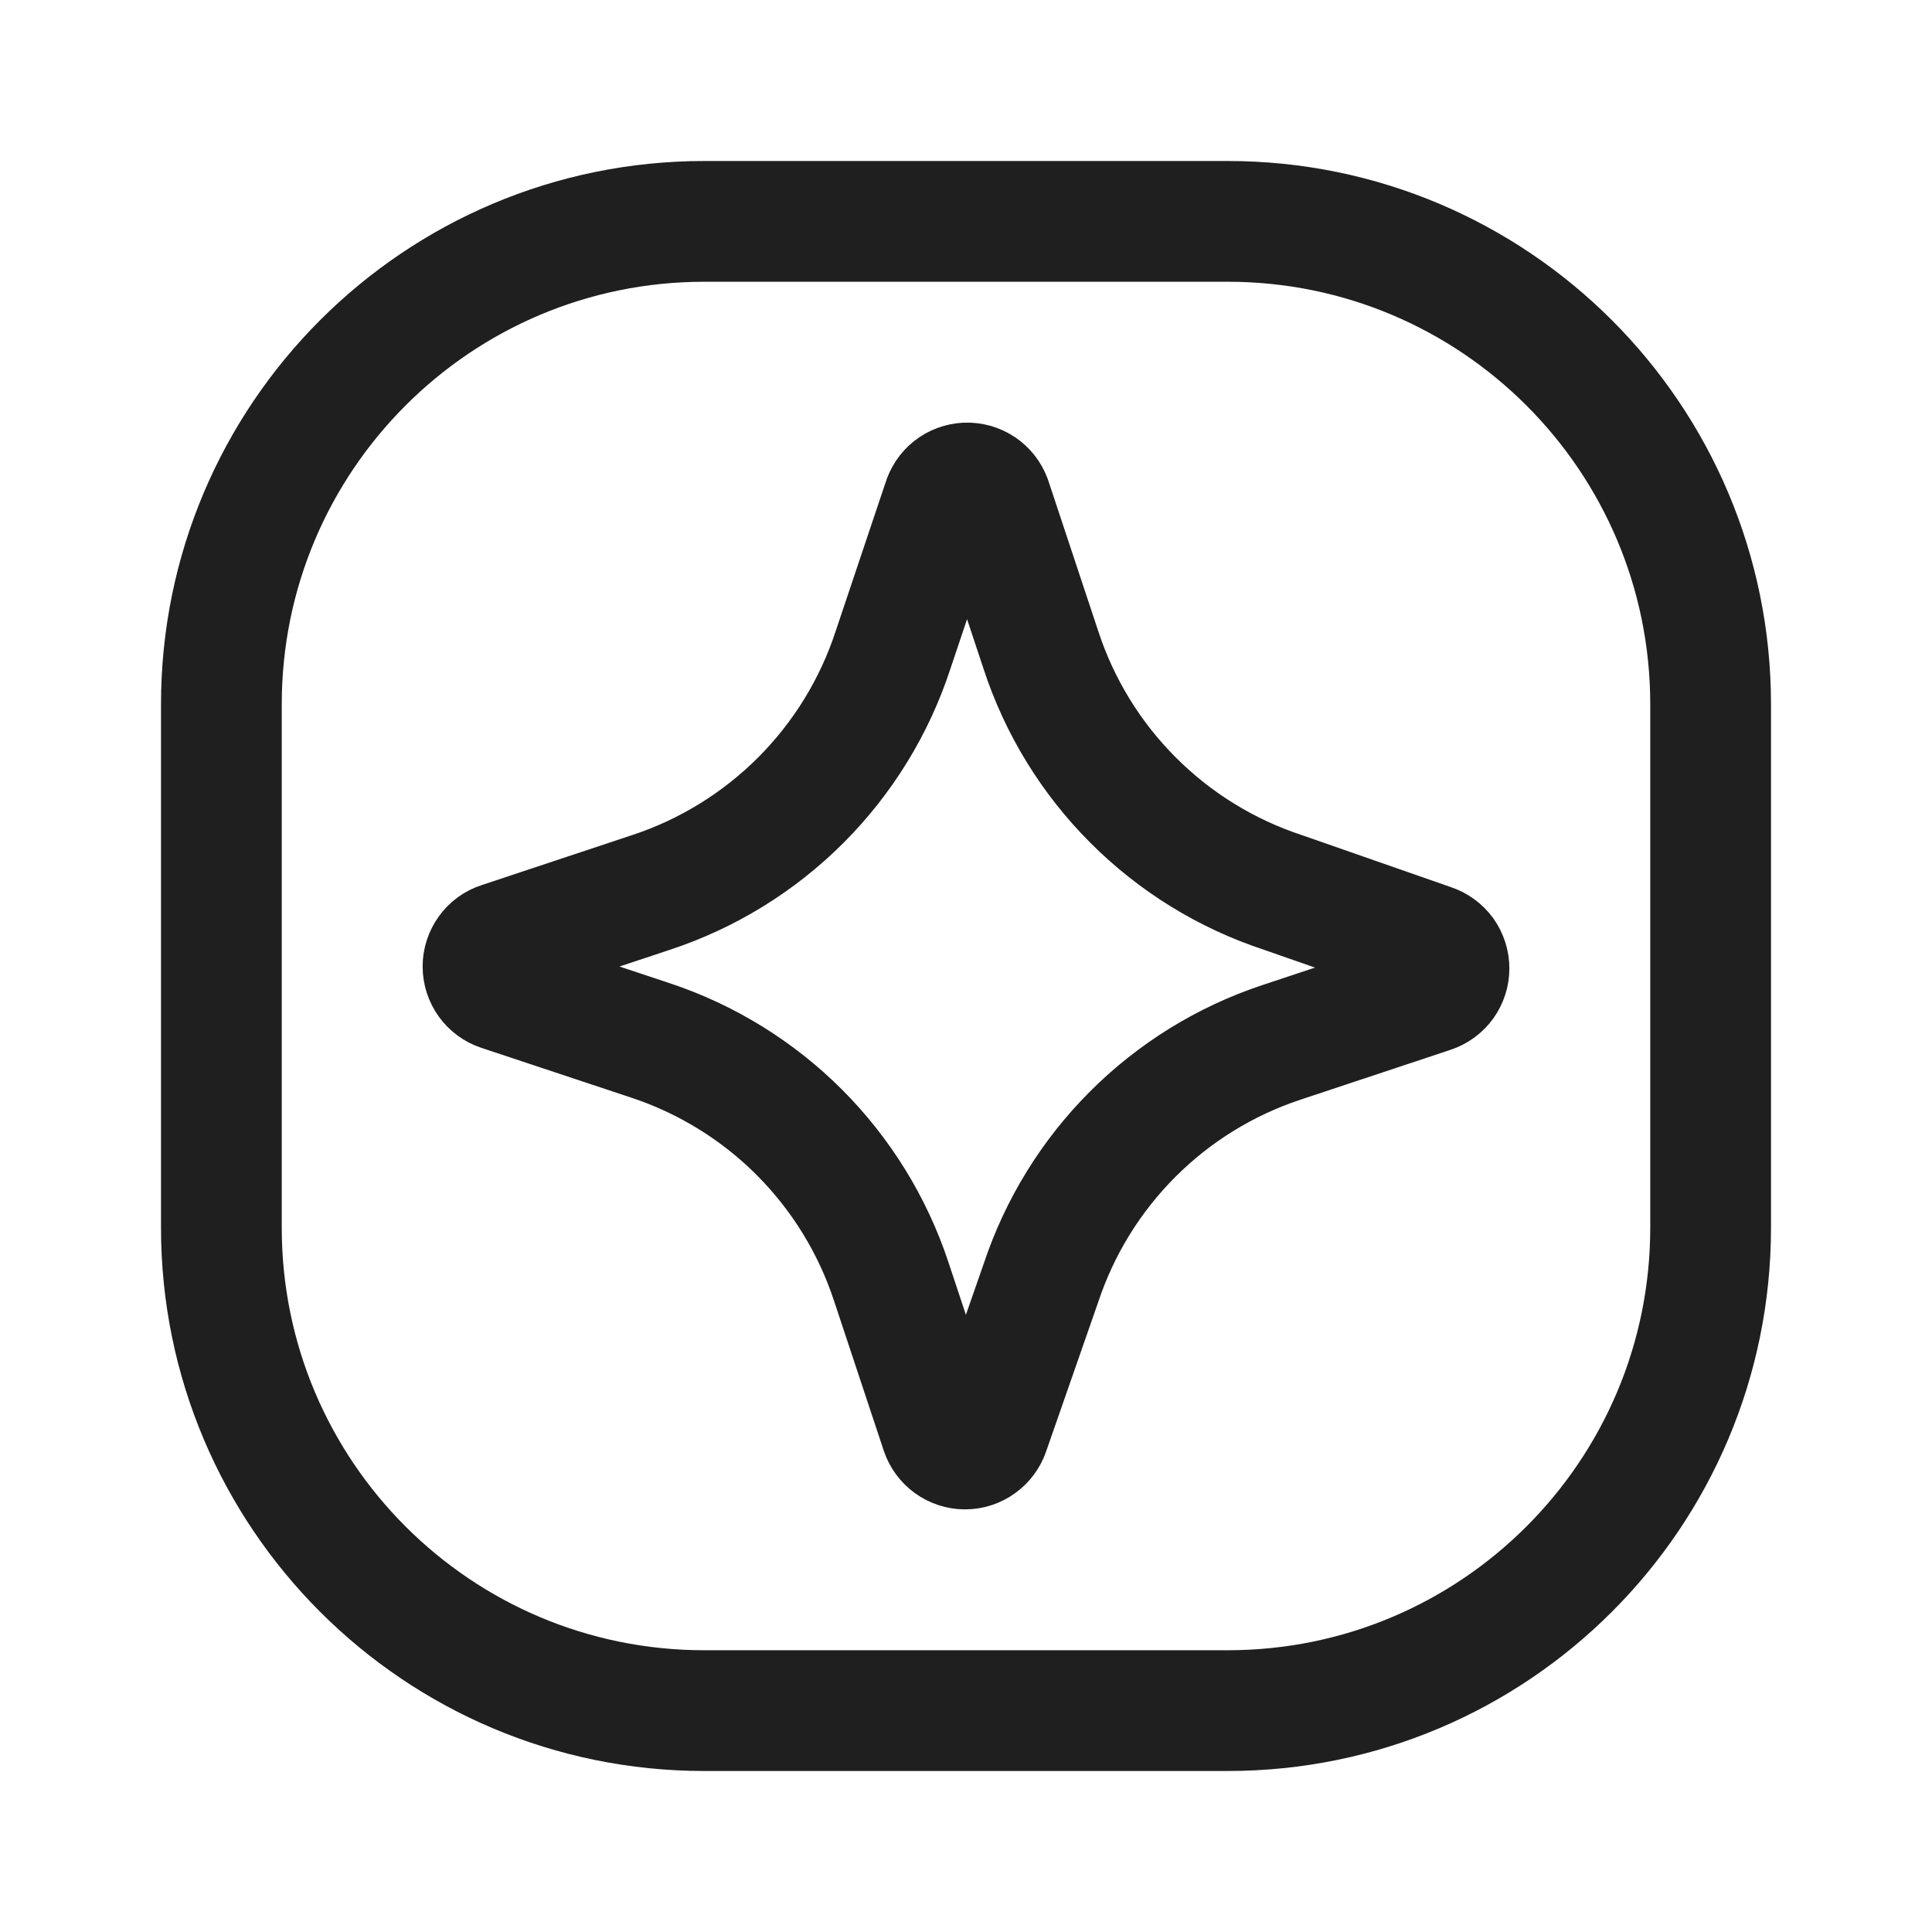 <svg width="24" height="24" viewBox="0 0 24 24" fill="none" xmlns="http://www.w3.org/2000/svg">
<path d="M15.25 2.75H8.75C5.436 2.75 2.75 5.436 2.75 8.75V15.25C2.75 18.564 5.436 21.25 8.75 21.25H15.25C18.564 21.25 21.25 18.564 21.25 15.25V8.75C21.25 5.436 18.564 2.75 15.25 2.75Z" stroke="#1F1F1F" stroke-width="1.5"/>
<path d="M11.713 6.229L11.093 8.076C10.863 8.779 10.47 9.417 9.948 9.94C9.425 10.463 8.787 10.856 8.085 11.087L6.216 11.708C6.153 11.728 6.098 11.768 6.06 11.822C6.021 11.876 6 11.94 6 12.006C6 12.072 6.021 12.137 6.06 12.191C6.098 12.244 6.153 12.284 6.216 12.305L8.085 12.926C8.78 13.157 9.412 13.548 9.93 14.066C10.448 14.585 10.838 15.217 11.069 15.913L11.69 17.784C11.711 17.847 11.751 17.901 11.804 17.94C11.858 17.979 11.922 18 11.988 18C12.055 18 12.119 17.979 12.172 17.94C12.226 17.901 12.266 17.847 12.287 17.784L12.931 15.937C13.162 15.241 13.552 14.608 14.07 14.09C14.588 13.571 15.22 13.181 15.915 12.95L17.784 12.329C17.847 12.308 17.902 12.268 17.941 12.214C17.979 12.161 18 12.096 18 12.03C18 11.964 17.979 11.899 17.941 11.845C17.902 11.792 17.847 11.752 17.784 11.731L15.939 11.087C15.236 10.856 14.598 10.463 14.076 9.94C13.553 9.417 13.161 8.779 12.931 8.076L12.31 6.205C12.287 6.143 12.245 6.09 12.19 6.053C12.135 6.016 12.07 5.998 12.003 6C11.937 6.003 11.873 6.026 11.821 6.067C11.769 6.108 11.732 6.165 11.713 6.229Z" stroke="#1F1F1F" stroke-width="1.5" stroke-linecap="round" stroke-linejoin="round"/>
</svg>
